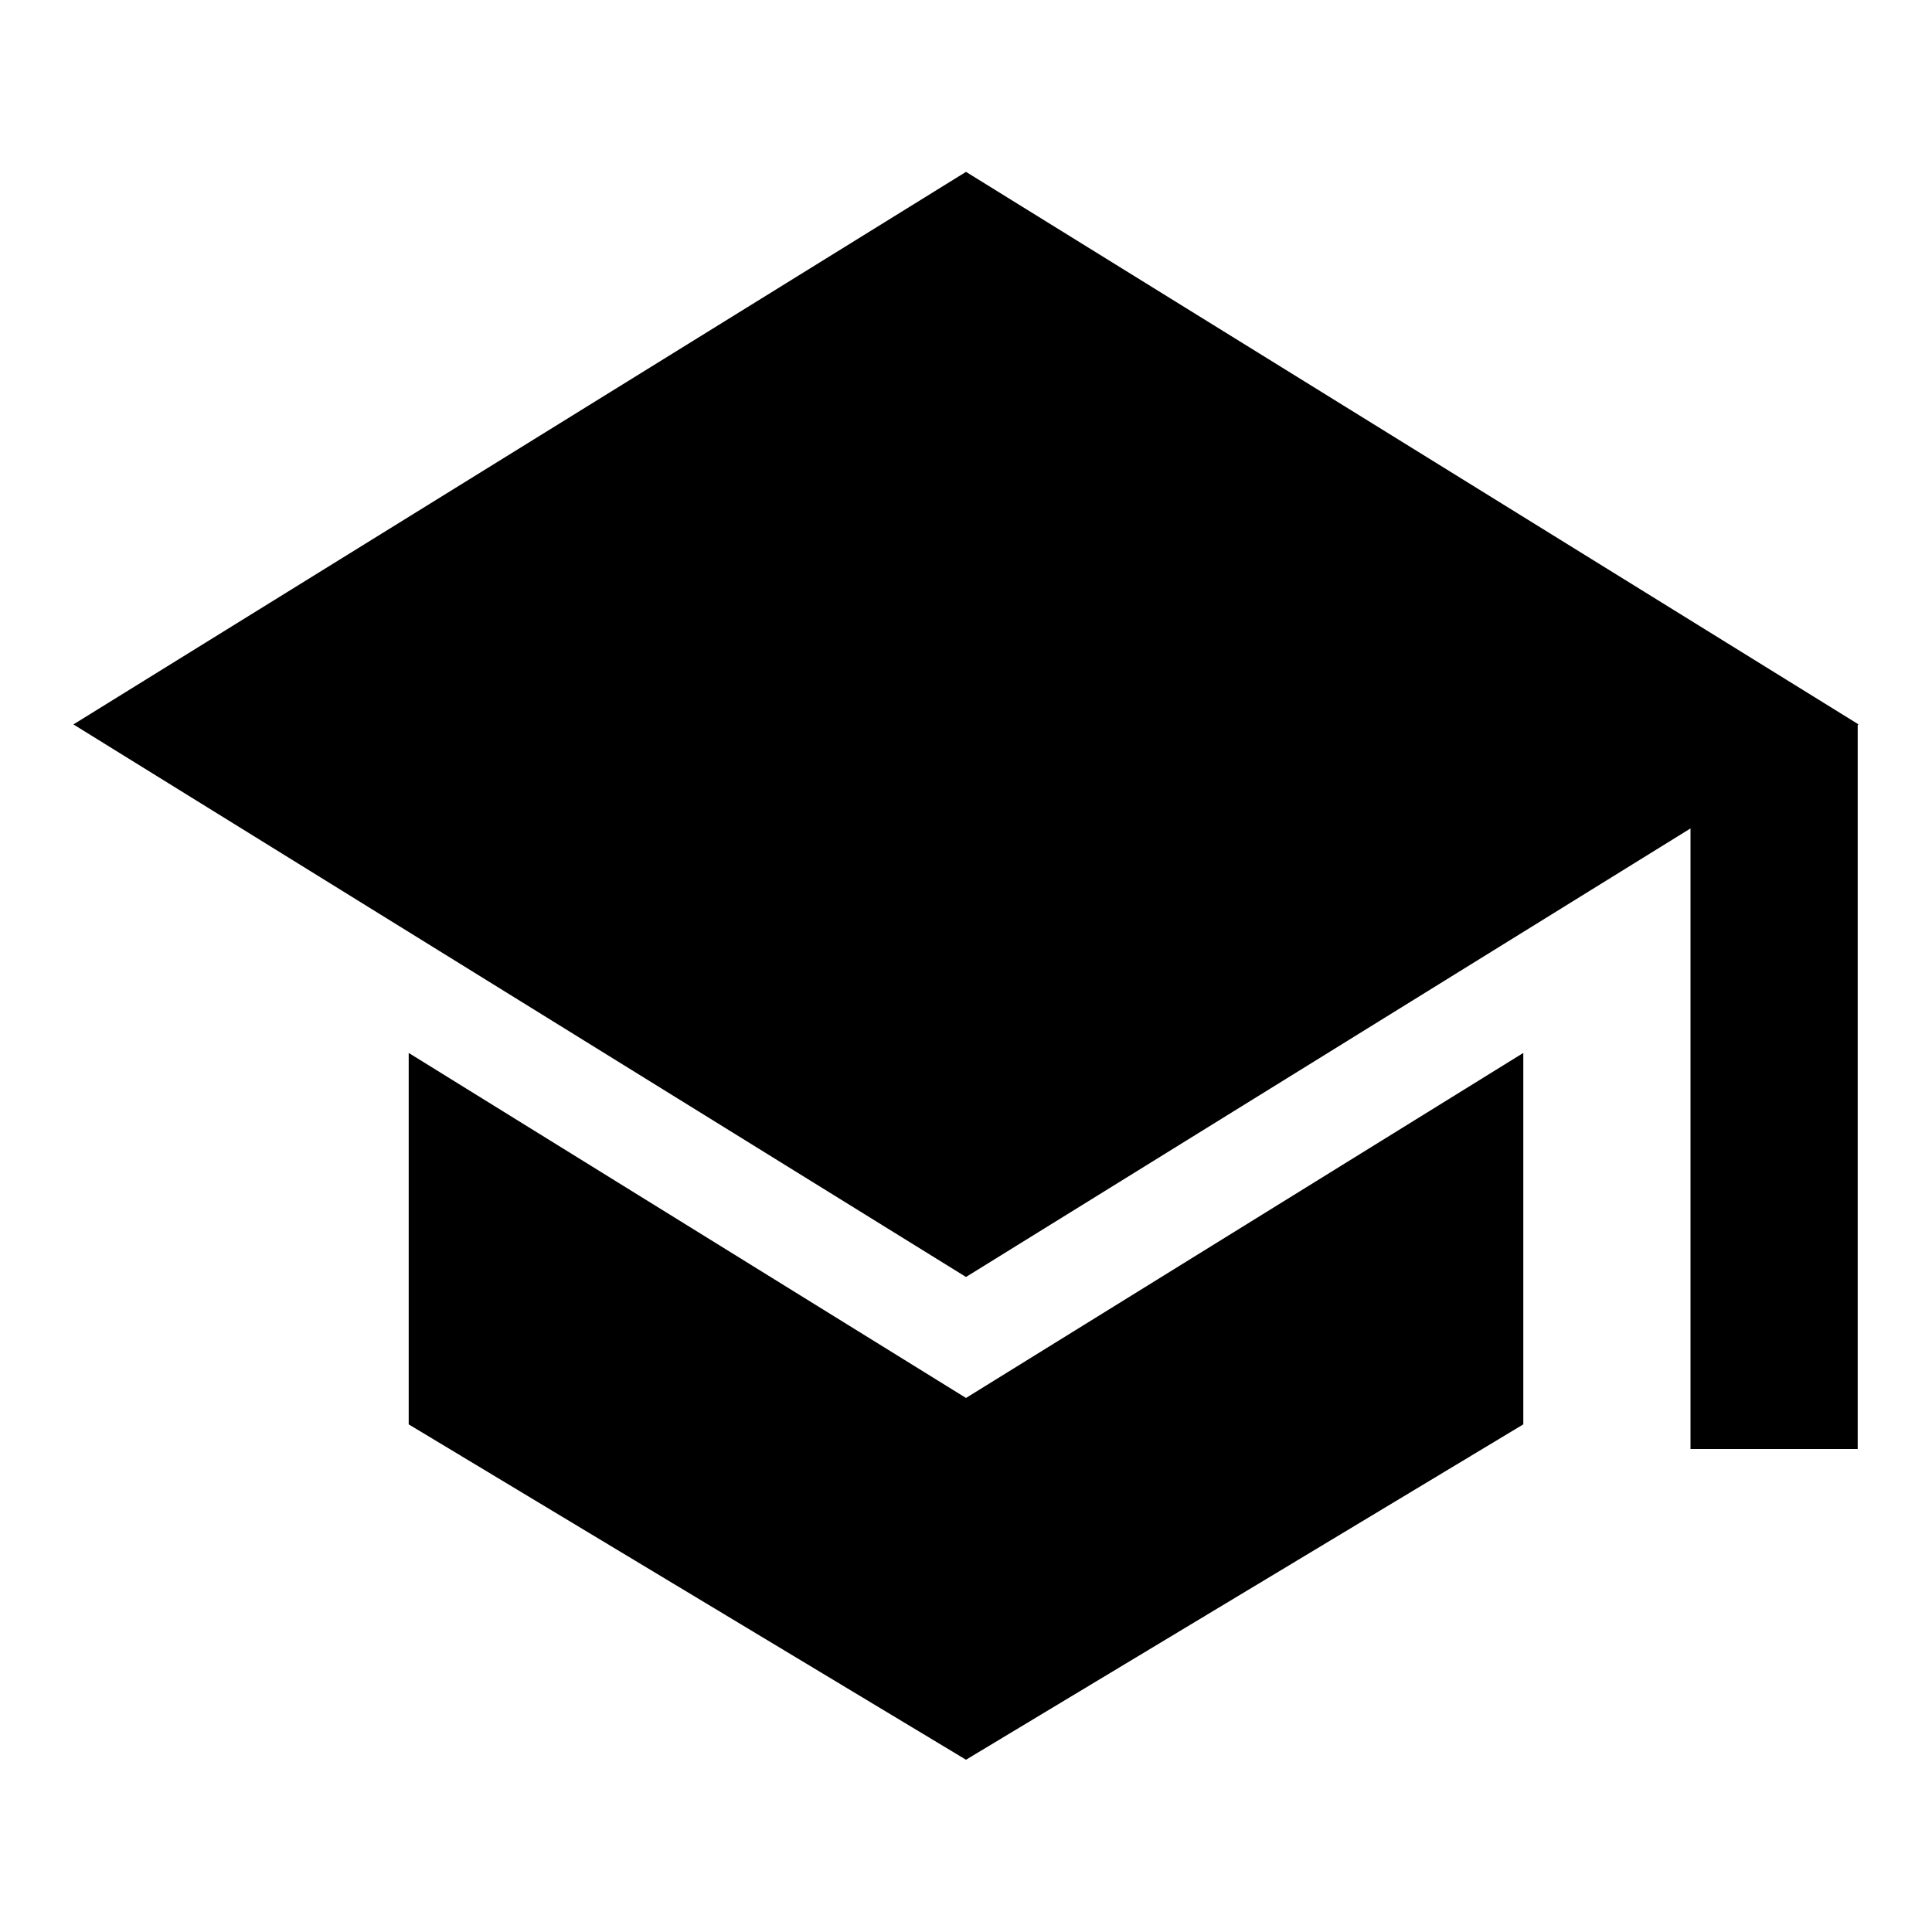<svg fill="currentColor" viewBox="0 0 24 24" xmlns="http://www.w3.org/2000/svg">
  <path d="M12 17.366 5.077 13.08v4.614L12 21.86l6.923-4.166V13.08L12 17.366Z"></path>
  <path d="M23.088 8.999 12 2.135.912 8.999 12 15.863l9-5.572V18h2.077V9.005l.01-.006Z"></path>
</svg>